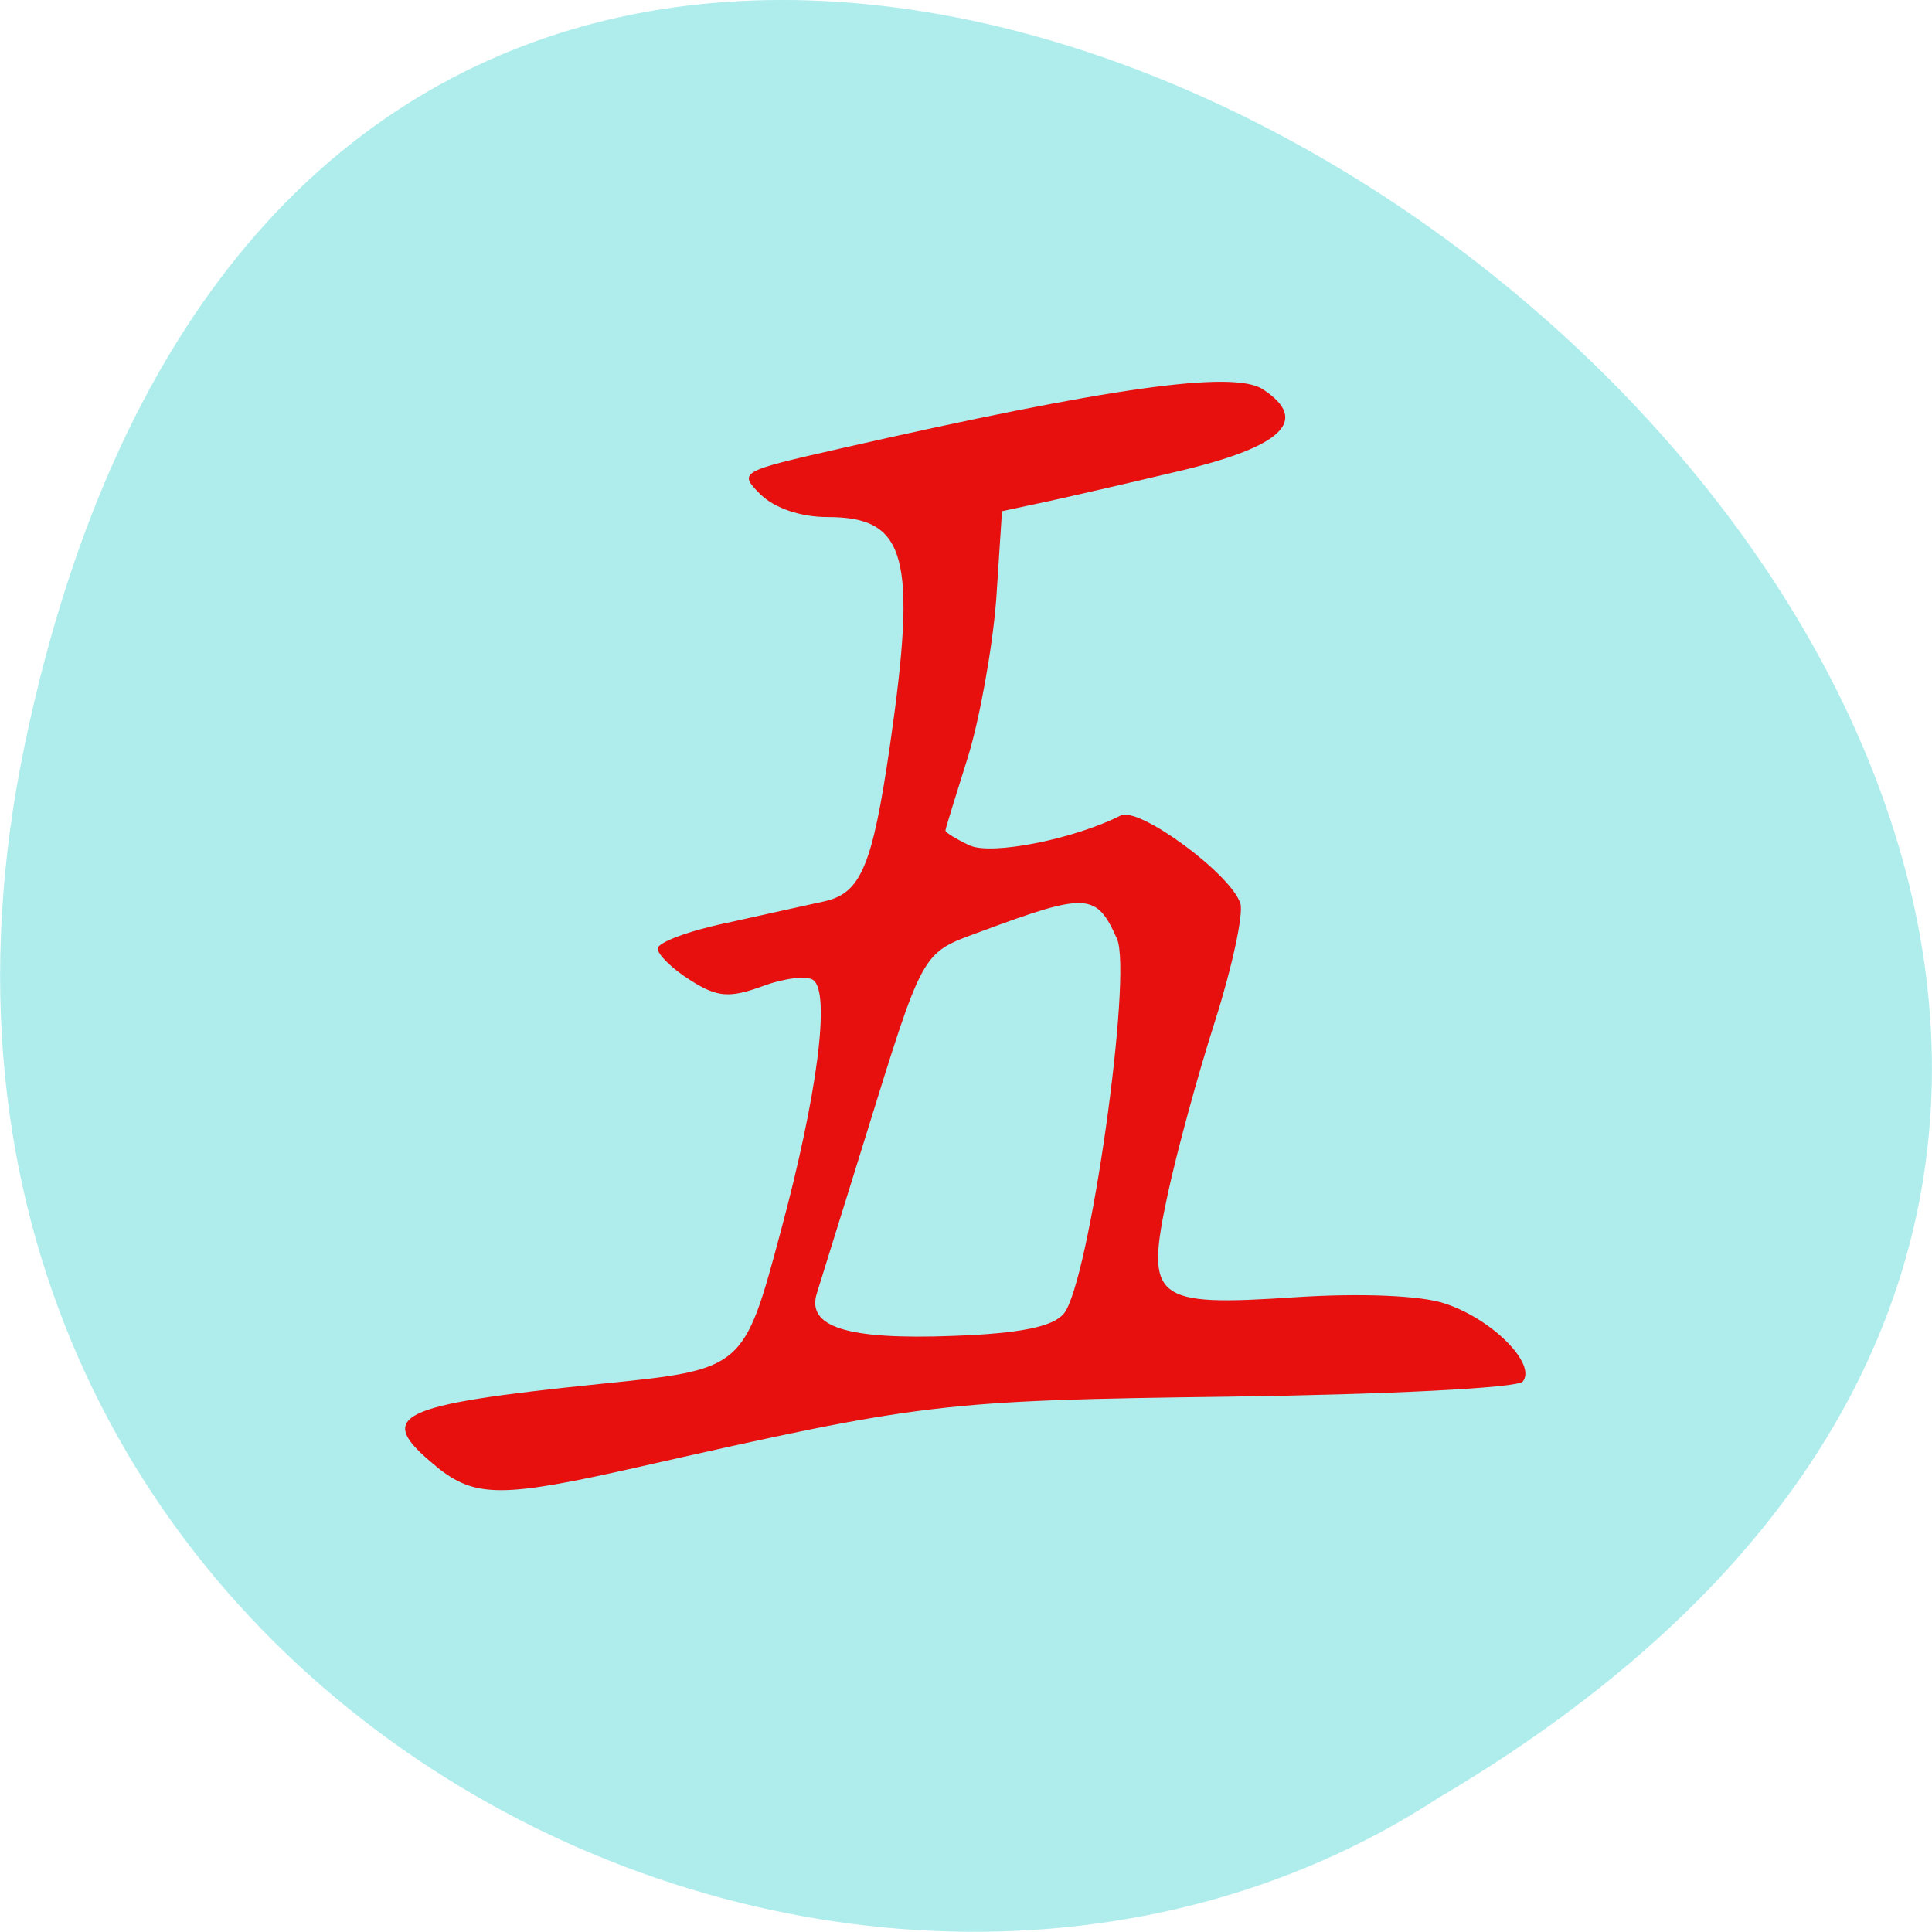 <svg xmlns="http://www.w3.org/2000/svg" viewBox="0 0 22 22"><path d="m 0.281 8.484 c 4.293 -20.621 33.844 1.516 16.094 11.992 c -6.898 4.492 -18.305 -1.391 -16.094 -11.992" style="fill:#afeded"/><path d="m 4.969 16.699 c -0.715 -0.582 -0.477 -0.699 1.875 -0.941 c 1.625 -0.164 1.625 -0.164 2.047 -1.738 c 0.418 -1.555 0.566 -2.711 0.371 -2.859 c -0.07 -0.055 -0.332 -0.023 -0.582 0.07 c -0.375 0.137 -0.516 0.125 -0.82 -0.07 c -0.207 -0.129 -0.371 -0.293 -0.371 -0.359 c 0 -0.07 0.355 -0.203 0.789 -0.293 c 0.438 -0.098 0.938 -0.207 1.113 -0.246 c 0.414 -0.094 0.543 -0.406 0.742 -1.766 c 0.312 -2.16 0.191 -2.609 -0.707 -2.609 c -0.312 0 -0.605 -0.102 -0.766 -0.258 c -0.254 -0.254 -0.238 -0.262 0.898 -0.52 c 3.07 -0.699 4.492 -0.898 4.824 -0.676 c 0.539 0.355 0.223 0.656 -0.988 0.938 c -0.508 0.121 -1.168 0.273 -1.457 0.336 l -0.527 0.113 l -0.066 1.008 c -0.043 0.551 -0.188 1.359 -0.324 1.797 c -0.137 0.438 -0.254 0.809 -0.254 0.832 c 0 0.023 0.125 0.098 0.273 0.168 c 0.25 0.117 1.191 -0.07 1.723 -0.34 c 0.207 -0.105 1.258 0.668 1.363 1.004 c 0.035 0.121 -0.094 0.723 -0.289 1.336 c -0.195 0.609 -0.438 1.5 -0.539 1.973 c -0.258 1.207 -0.168 1.281 1.465 1.172 c 0.73 -0.047 1.426 -0.02 1.695 0.074 c 0.535 0.176 1.043 0.688 0.883 0.887 c -0.059 0.074 -1.562 0.148 -3.34 0.172 c -3.285 0.043 -3.496 0.07 -6.746 0.805 c -1.539 0.348 -1.844 0.348 -2.285 -0.008 m 7.145 -1.742 c 0.289 -0.355 0.785 -3.863 0.605 -4.27 c -0.234 -0.523 -0.34 -0.531 -1.559 -0.078 c -0.676 0.25 -0.637 0.18 -1.328 2.41 c -0.246 0.793 -0.484 1.559 -0.527 1.695 c -0.133 0.395 0.336 0.543 1.551 0.496 c 0.762 -0.027 1.137 -0.105 1.258 -0.254" style="fill:#e80f0f"/></svg>
